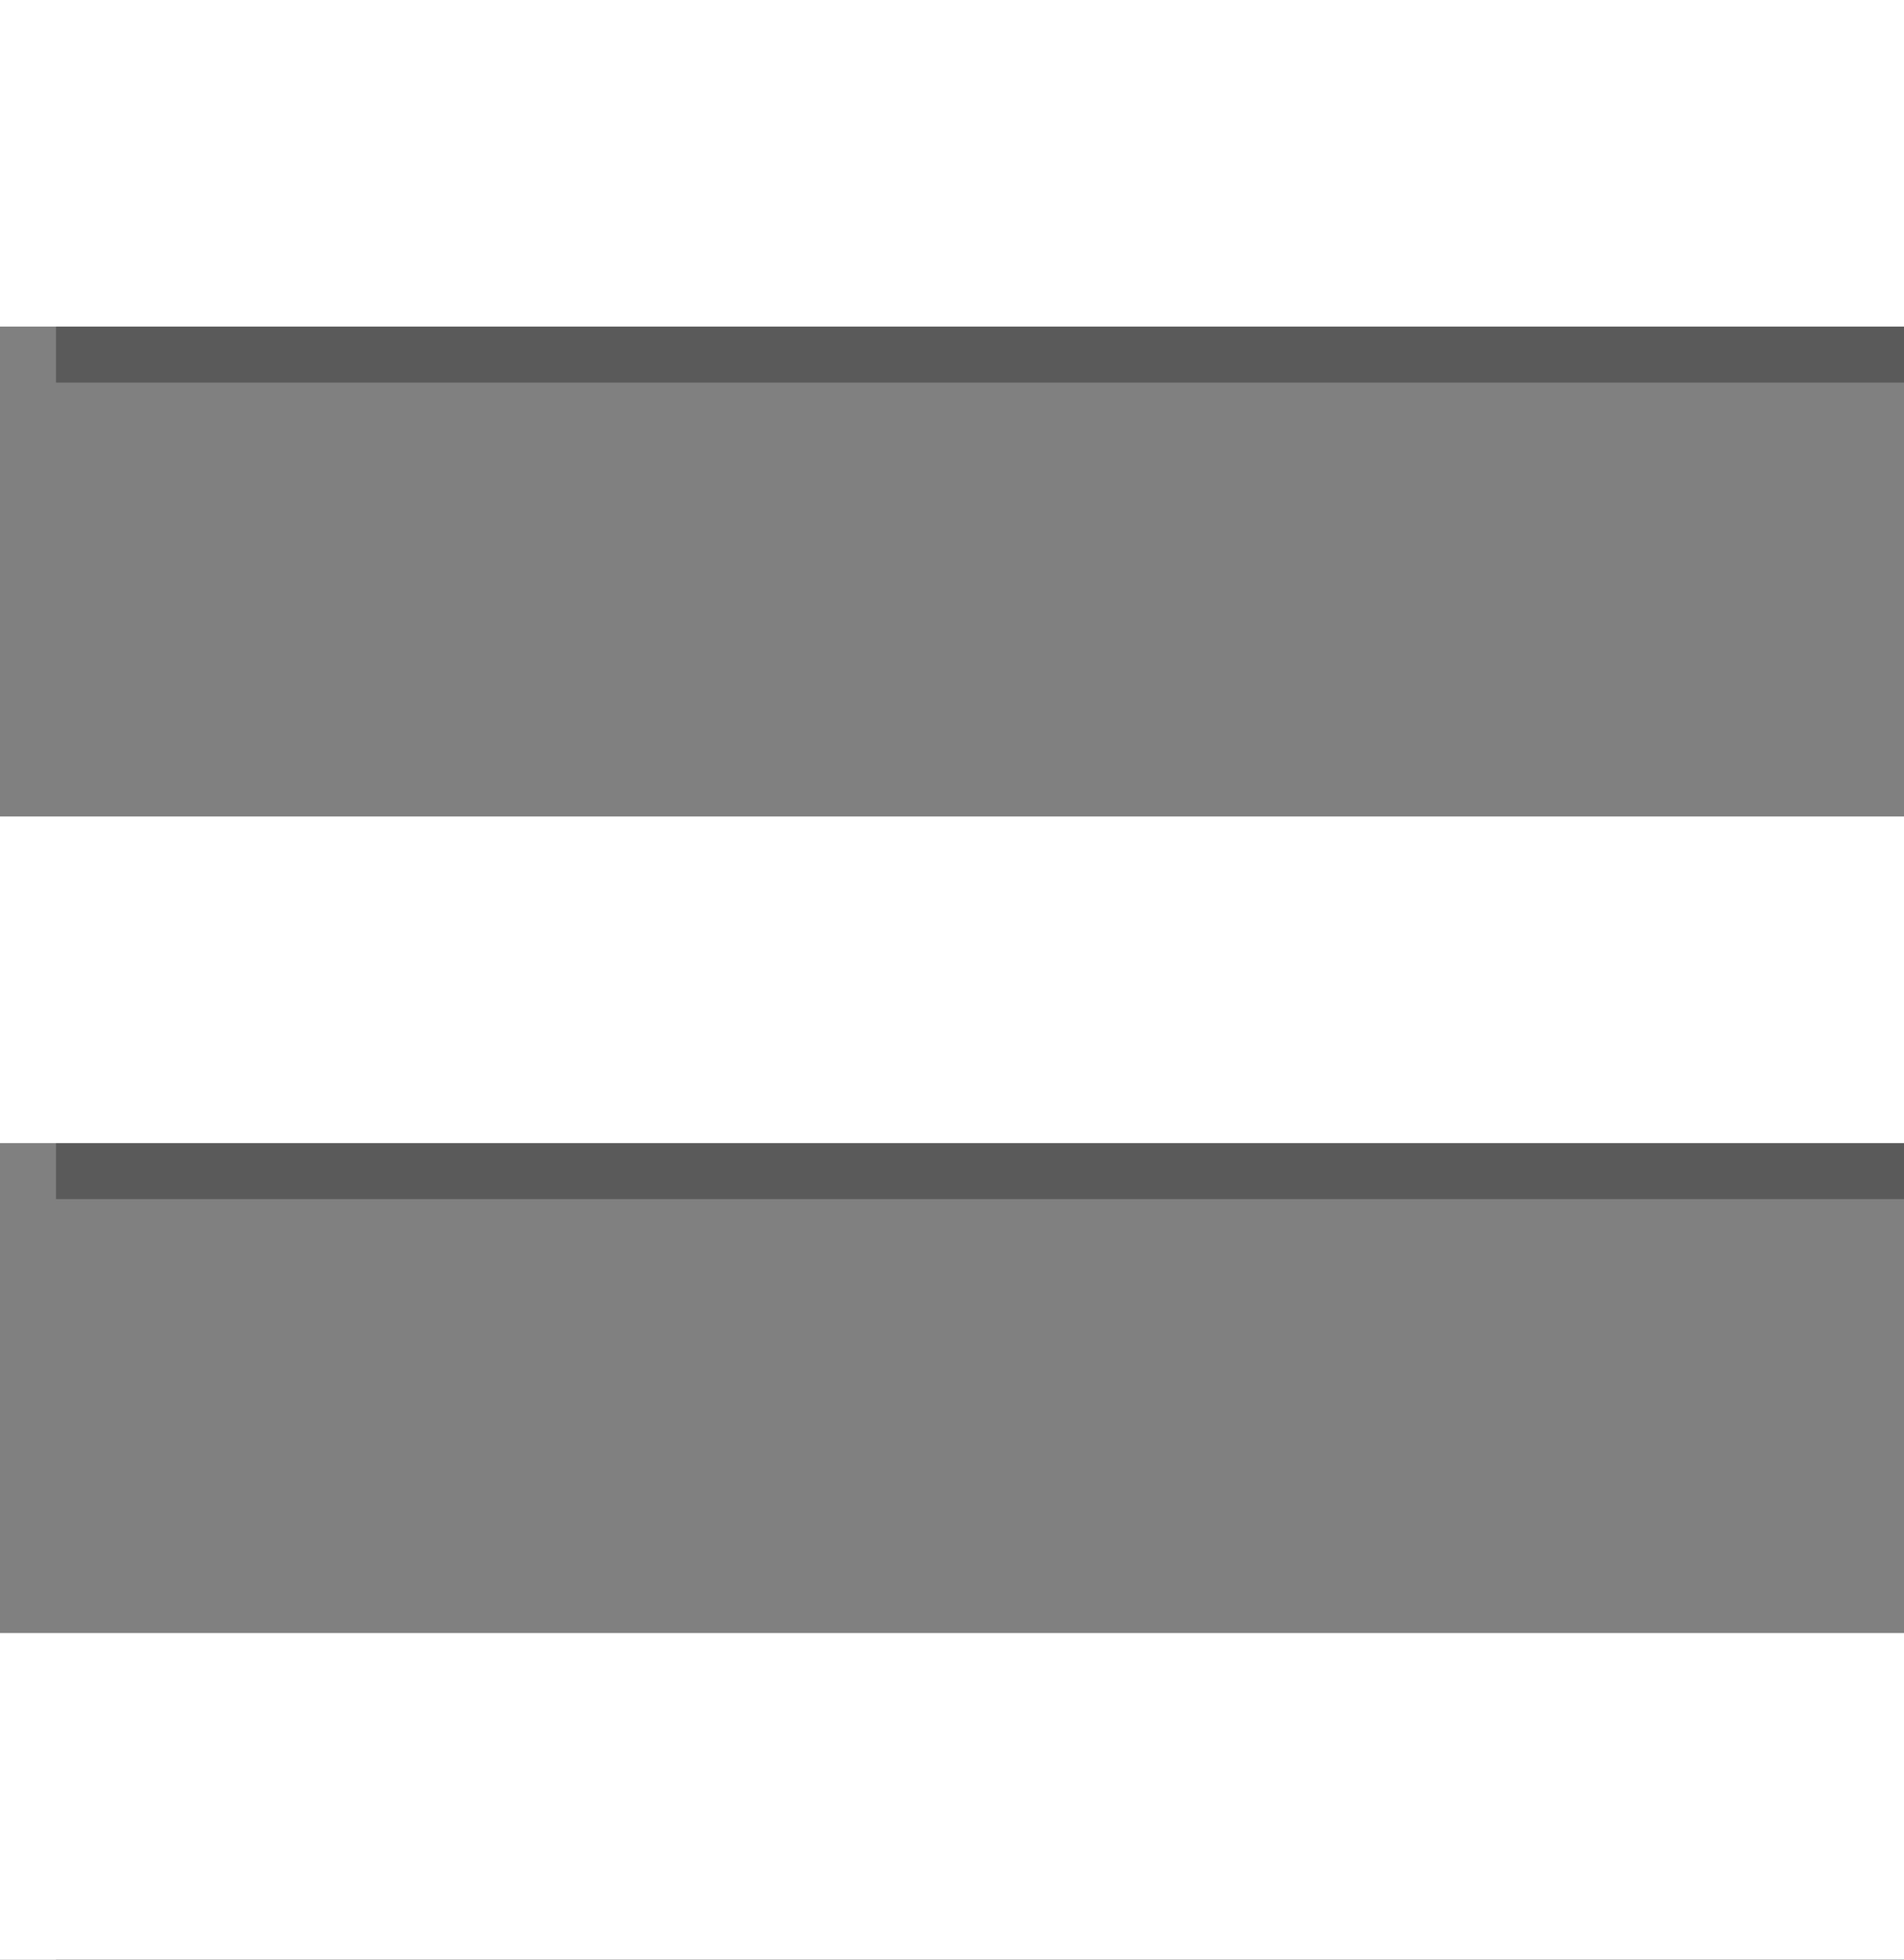 <?xml version="1.0" encoding="utf-8"?>
<!-- Generator: Adobe Illustrator 12.0.0, SVG Export Plug-In . SVG Version: 6.00 Build 51448)  -->
<!DOCTYPE svg PUBLIC "-//W3C//DTD SVG 1.1//EN" "http://www.w3.org/Graphics/SVG/1.1/DTD/svg11.dtd">
<svg  version="1.1" id="レイヤー_1" xmlns="http://www.w3.org/2000/svg" xmlns:xlink="http://www.w3.org/1999/xlink" width="34" height="35" viewBox="0 0 34 35"
	 overflow="visible" enable-background="new 0 0 34 35" xml:space="preserve">
<rect x="0" y="0" width="34" height="35" fill="#808080" stroke="none"/>
<g>
	<g opacity="0.3">
		<path d="M1,36h34v-5.833H1V36z M1,21.416h34v-5.833H1V21.416z M1,1v5.833h34V1H1z"/>
	</g>
	<g>
		<path fill="#FFFFFF" d="M0,35h34v-5.833H0V35z M0,20.416h34v-5.833H0V20.416z M0,0v5.833h34V0H0z"/>
	</g>
</g>
</svg>
